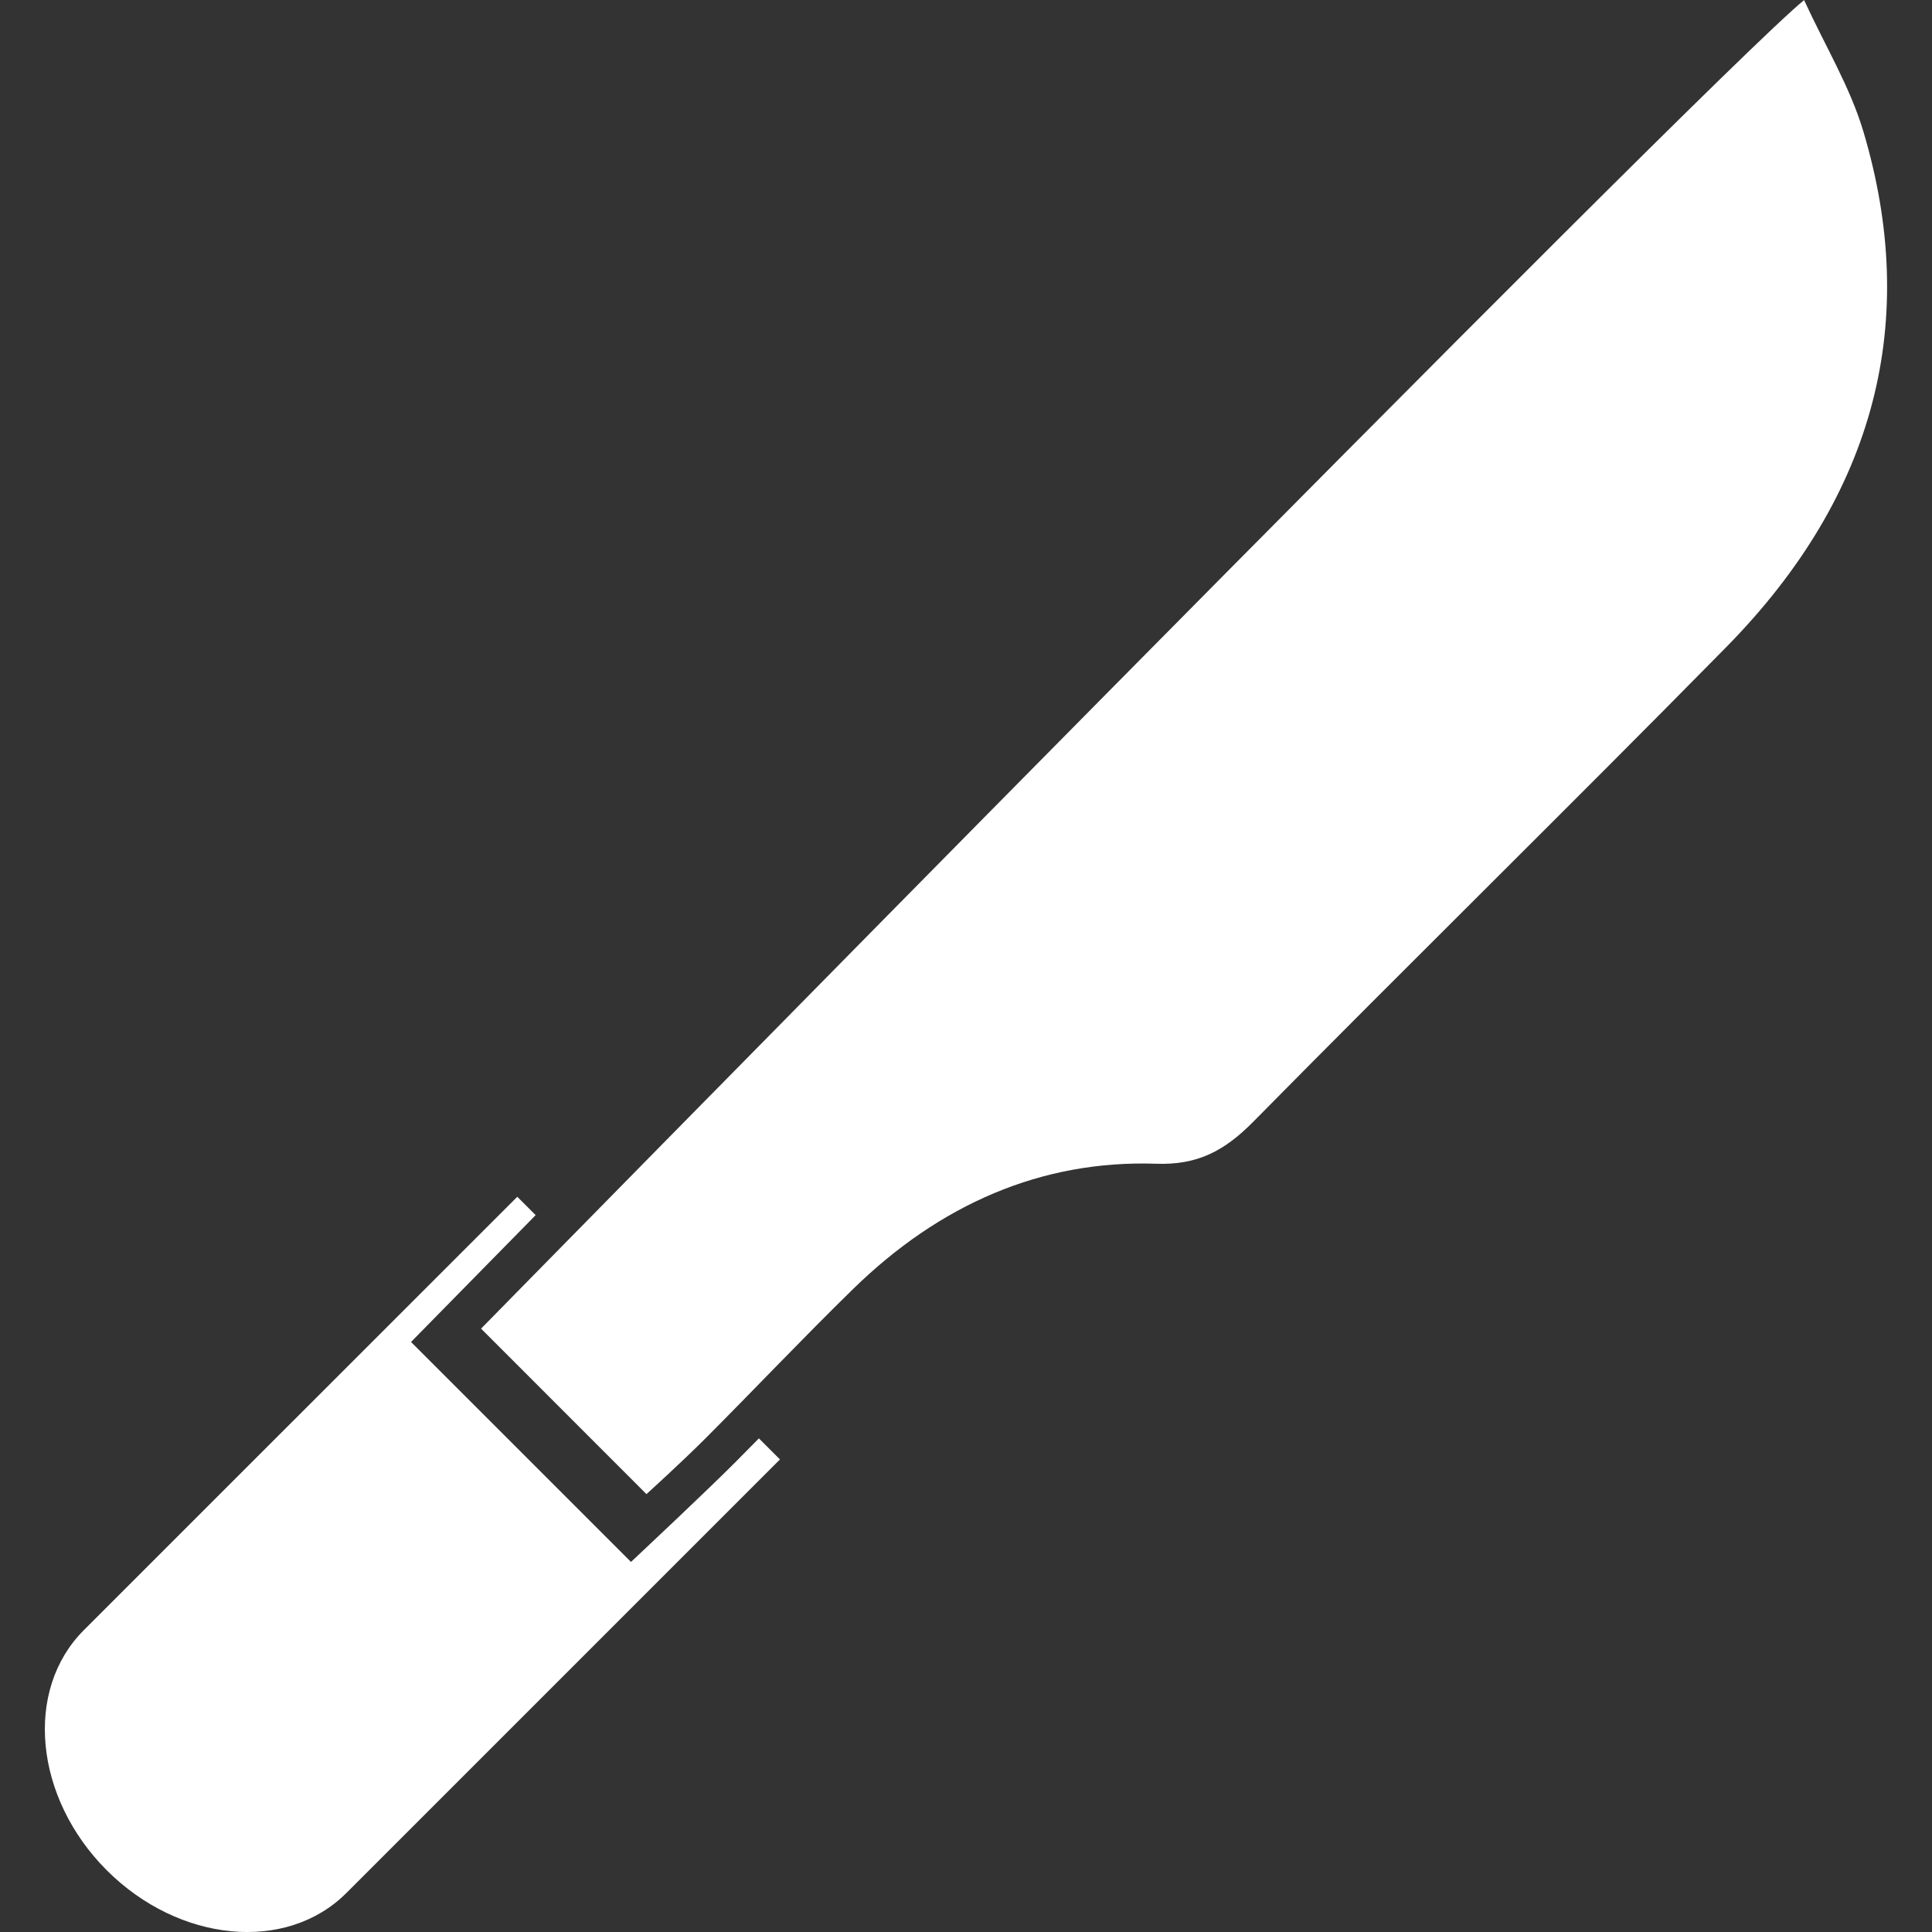 <?xml version="1.0" encoding="utf-8"?>
<!-- Generator: Adobe Illustrator 25.0.0, SVG Export Plug-In . SVG Version: 6.00 Build 0)  -->
<svg version="1.1" id="Layer_1" xmlns="http://www.w3.org/2000/svg" xmlns:xlink="http://www.w3.org/1999/xlink" x="0px" y="0px"
	 viewBox="0 0 2000 2000" style="enable-background:new 0 0 2000 2000;" xml:space="preserve">
<rect x="0" y="0" width="2000" height="2000" fill="#333333" stroke="none"/>
<style type="text/css">
	.st0{fill:#FFFFFF;}
</style>
<g>
	<g>
		<g>
			<path class="st0" d="M1867.6,0.1c22.4,48.7,47.8,90.2,61.5,136.5c57.8,194.4,14,374.7-142.2,533.4
				c-162,164.7-327.2,326.6-489.5,491.2c-30.1,30.5-58.1,45-100.5,43.5c-118.8-4-224.1,42-314,129.9
				c-51.7,50.5-101.5,103.2-152.6,154.4c-25.8,25.8-61.1,57.7-61.1,57.7L498,1375.4C498.1,1375.3,1768.5,80.4,1867.6,0.1z"/>
			<path class="st0" d="M110.4,1936c75.1,75.1,186.1,85.6,248.1,23.7l448.9-448.9l-21.8-21.8l-24.7,25
				c-29.7,29.7-94.6,90.6-94.6,90.6l-13.1,12.3l-227.7-227.7l129-131.3l-19-19L86.6,1687.7C24.8,1749.7,35.5,1860.9,110.4,1936
				L110.4,1936z"/>
		</g>
	</g>
</g>
</svg>
